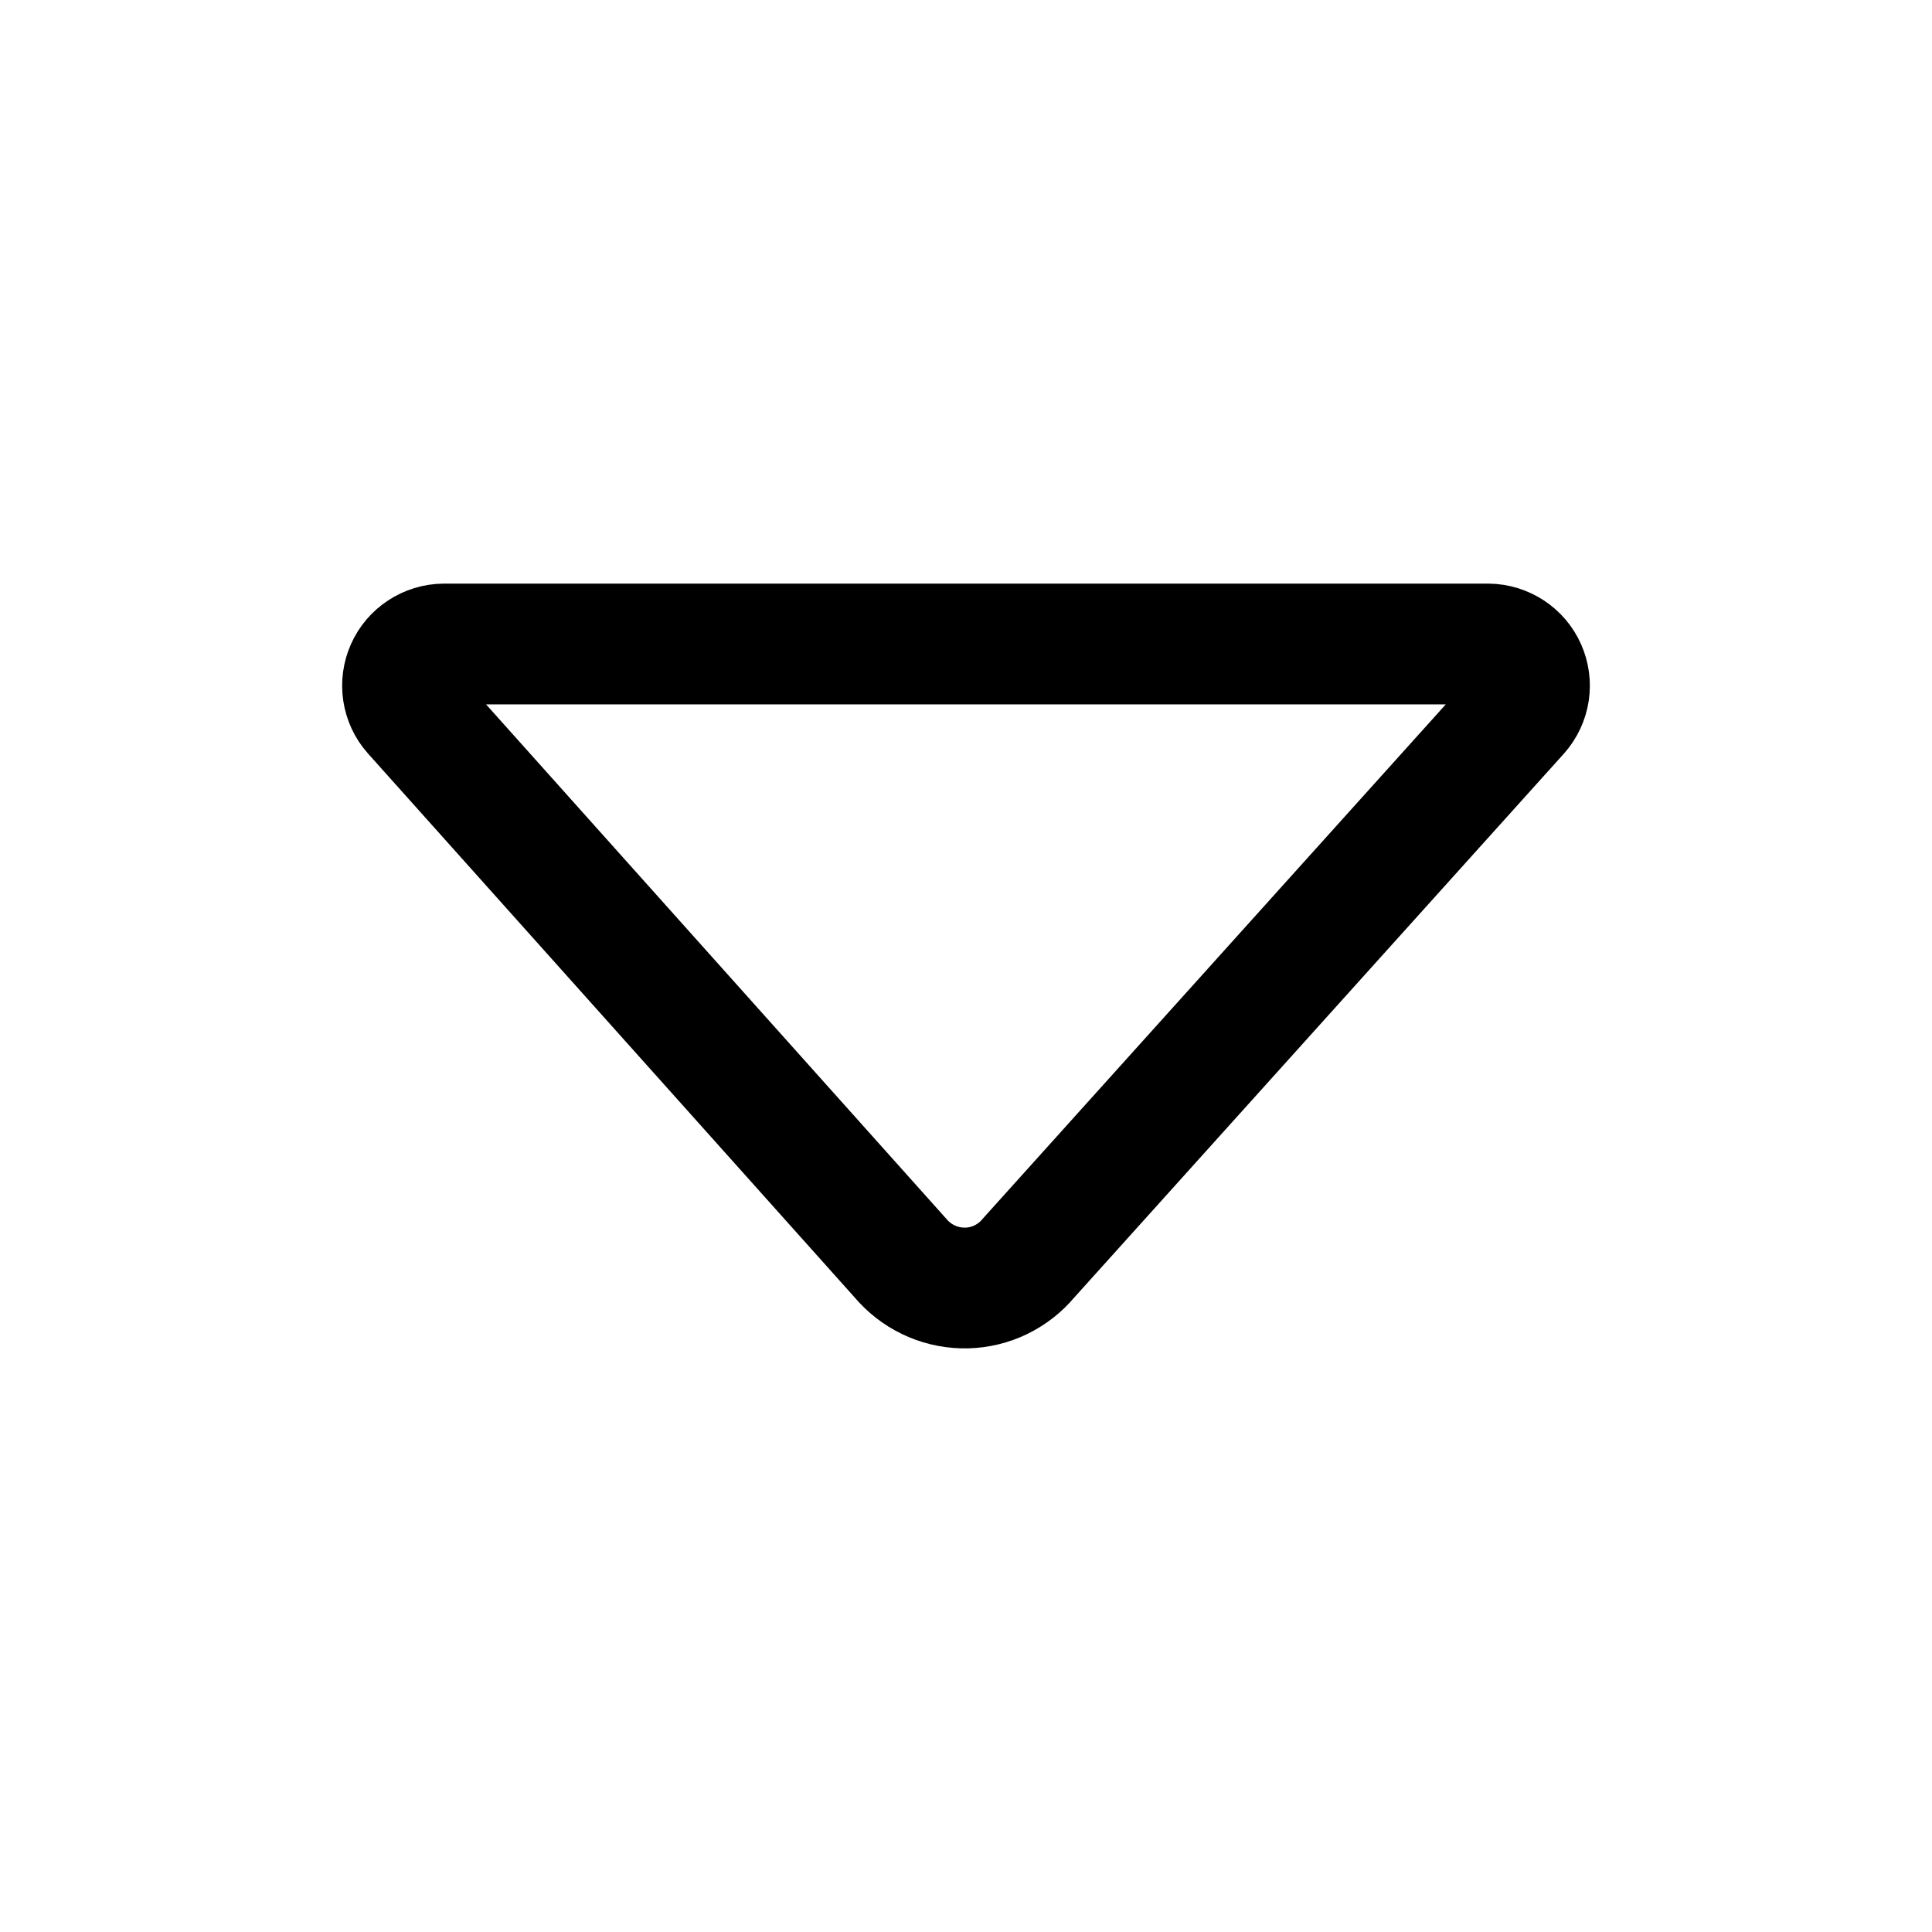 <svg viewBox="0 0 24 24" fill="none" xmlns="http://www.w3.org/2000/svg">
<path d="M12.777 15.628L18.871 8.859C18.936 8.785 18.979 8.693 18.994 8.595C19.009 8.497 18.995 8.397 18.955 8.307C18.915 8.216 18.849 8.139 18.766 8.085C18.683 8.031 18.587 8.001 18.488 8H5.512C5.413 8.001 5.316 8.031 5.234 8.085C5.151 8.139 5.085 8.216 5.045 8.307C5.005 8.397 4.991 8.497 5.006 8.595C5.021 8.693 5.063 8.785 5.129 8.859L11.223 15.67C11.323 15.777 11.445 15.862 11.581 15.919C11.716 15.976 11.862 16.003 12.009 16C12.156 15.996 12.301 15.961 12.433 15.897C12.566 15.832 12.683 15.741 12.777 15.628Z" stroke="currentColor" stroke-width="1.5" stroke-linecap="round" stroke-linejoin="round"/>
</svg>
